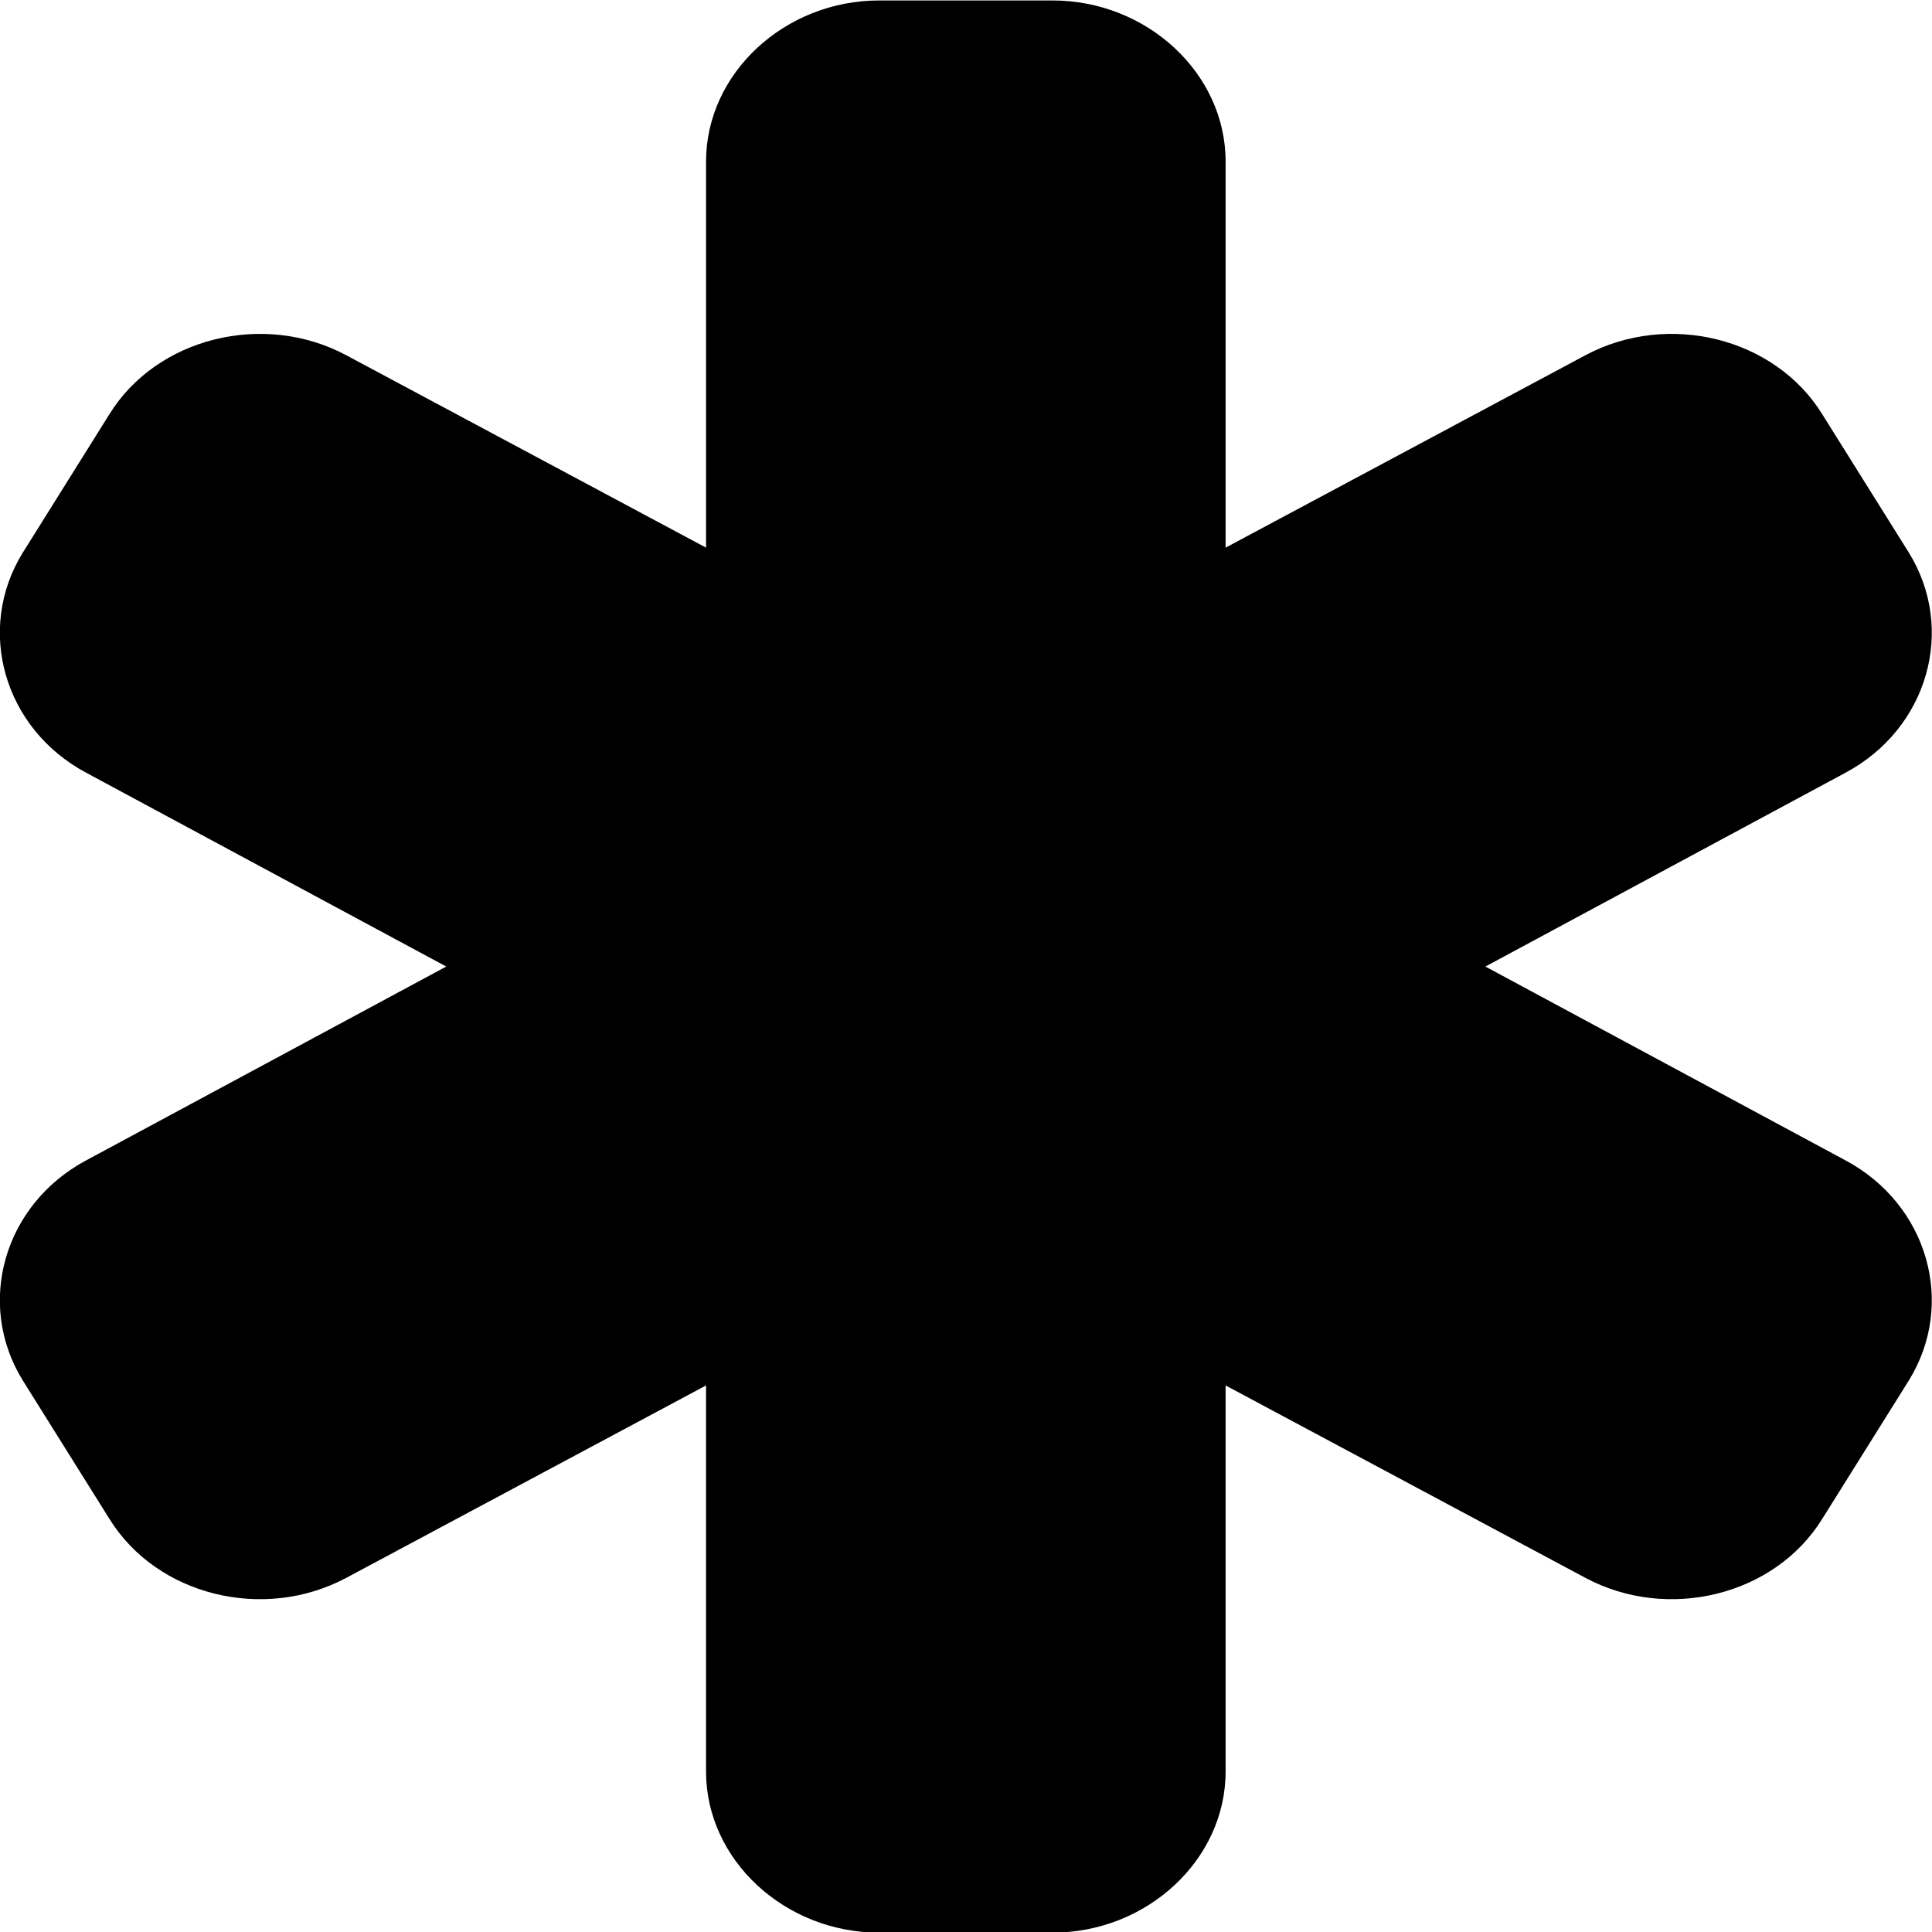 <?xml version="1.0" encoding="UTF-8" standalone="no"?>
<!-- Created with Inkscape (http://www.inkscape.org/) -->

<svg
   xmlns:dc="http://purl.org/dc/elements/1.1/"
   xmlns:cc="http://creativecommons.org/ns#"
   xmlns:rdf="http://www.w3.org/1999/02/22-rdf-syntax-ns#"
   xmlns:svg="http://www.w3.org/2000/svg"
   xmlns="http://www.w3.org/2000/svg"
   xmlns:sodipodi="http://sodipodi.sourceforge.net/DTD/sodipodi-0.dtd"
   xmlns:inkscape="http://www.inkscape.org/namespaces/inkscape"
   width="500"
   height="500"
   viewBox="0 0 500 500"
   id="svg4174"
   version="1.1"
   inkscape:version="0.91 r13725"
   sodipodi:docname="star-icon.svg">
  <defs
     id="defs4176" />
  <sodipodi:namedview
     id="base"
     pagecolor="#ffffff"
     bordercolor="#666666"
     borderopacity="1.0"
     inkscape:pageopacity="0.0"
     inkscape:pageshadow="2"
     inkscape:zoom="0.12374369"
     inkscape:cx="-851.68009"
     inkscape:cy="1139.9538"
     inkscape:document-units="px"
     inkscape:current-layer="g4723"
     showgrid="false"
     fit-margin-top="0"
     fit-margin-left="0"
     fit-margin-right="0"
     fit-margin-bottom="0"
     units="px"
     inkscape:window-width="1920"
     inkscape:window-height="1058"
     inkscape:window-x="-8"
     inkscape:window-y="-8"
     inkscape:window-maximized="1" />
  <g
     inkscape:label="Layer 1"
     inkscape:groupmode="layer"
     id="layer1"
     transform="translate(-61.429,-185.219)">
    <g
       id="g4723"
       transform="matrix(3.486,0,0,3.241,-1381.643,-1055.454)">
      <path
         id="path4725"
         d="m 555.677,493.033 -6.429,11.05 c -3.516,6.127 -11.451,8.236 -17.578,4.721 l -26.72,-15.369 0,30.838 c 0,7.031 -5.826,12.857 -12.857,12.857 l -12.857,0 c -7.031,0 -12.857,-5.826 -12.857,-12.857 l 0,-30.838 -26.719,15.369 c -6.127,3.516 -14.063,1.406 -17.579,-4.721 l -6.429,-11.05 c -3.516,-6.127 -1.406,-14.063 4.721,-17.578 L 447.092,459.986 420.373,444.517 c -6.127,-3.516 -8.237,-11.451 -4.721,-17.578 l 6.429,-11.05 c 3.516,-6.127 11.451,-8.236 17.579,-4.721 l 26.719,15.369 0,-30.838 c 0,-7.031 5.826,-12.857 12.857,-12.857 l 12.857,0 c 7.031,0 12.857,5.826 12.857,12.857 l 0,30.838 26.72,-15.369 c 6.127,-3.516 14.063,-1.406 17.578,4.721 l 6.429,11.05 c 3.517,6.127 1.407,14.063 -4.721,17.578 l -26.72,15.469 26.72,15.469 c 6.128,3.515 8.237,11.451 4.721,17.578 z"
         inkscape:connector-curvature="0" />
    </g>
  </g>
</svg>
